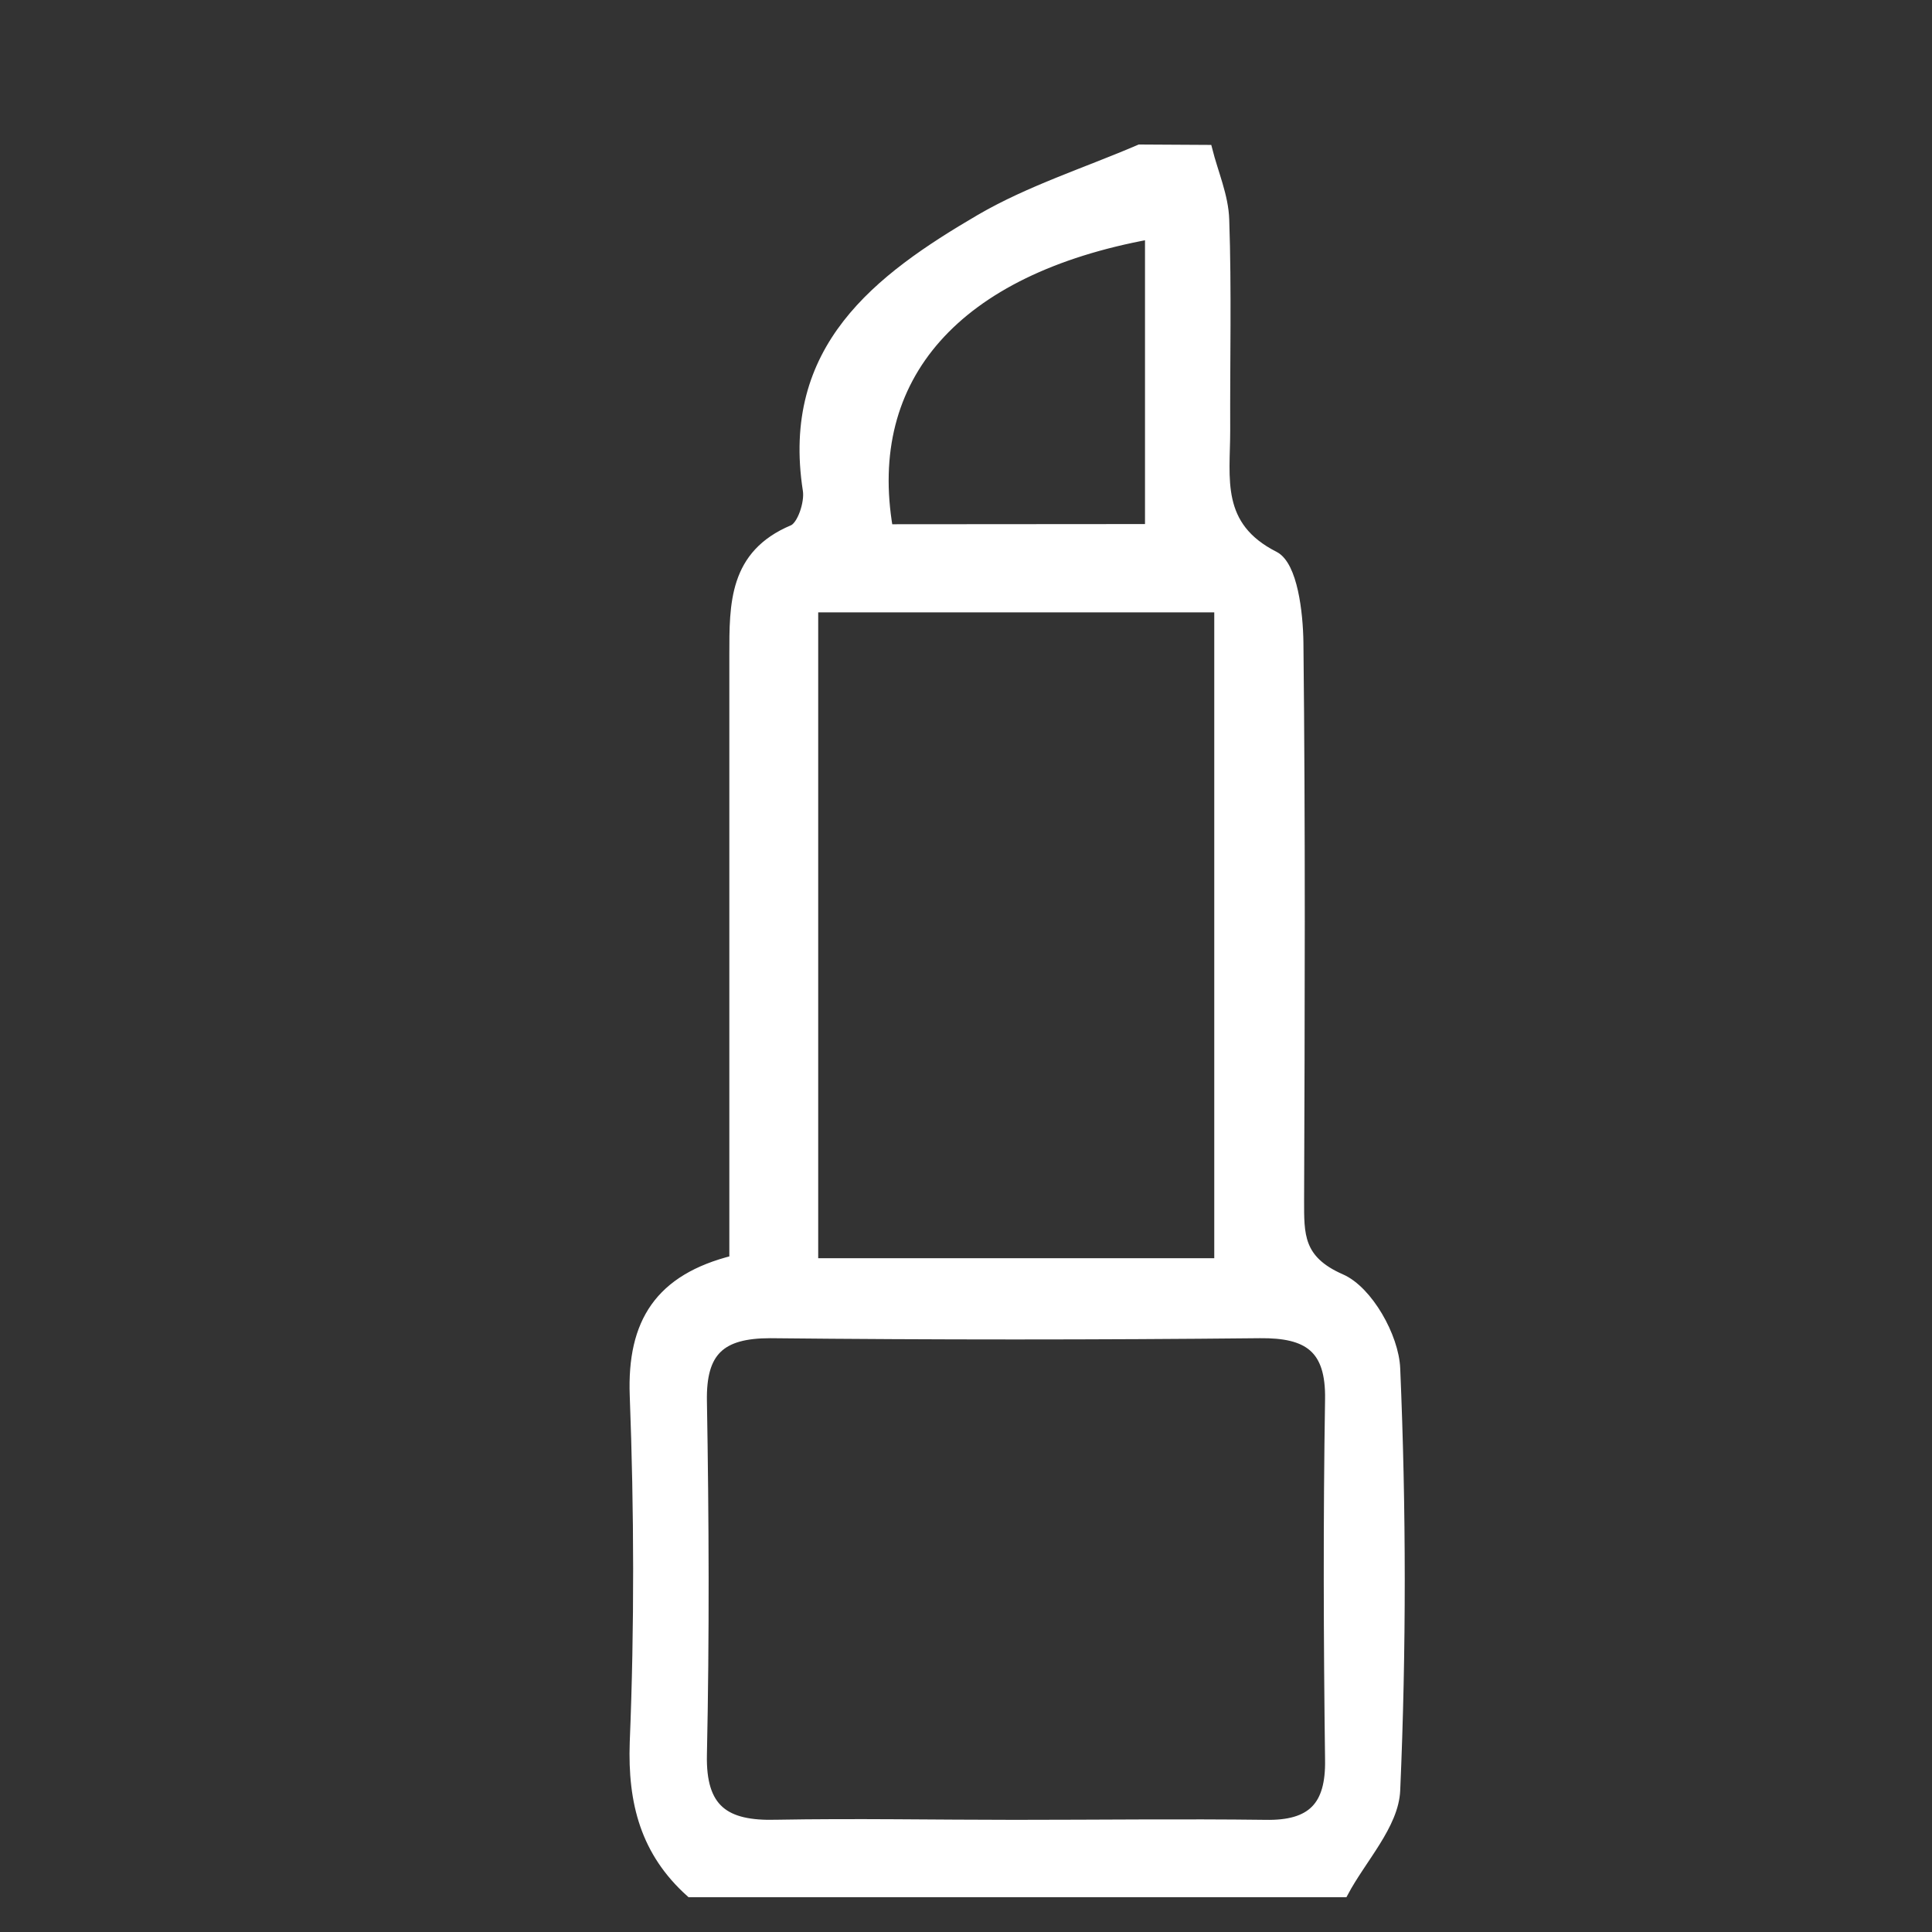 <svg xmlns="http://www.w3.org/2000/svg" viewBox="0 0 200 200"><rect x="0" y="0" width="200" height="200" fill="#333333" stroke="none"/><defs><style>.cls-1{fill:none;}.cls-2{fill:#fff;stroke:#fff;stroke-miterlimit:10;fill-rule:evenodd;}</style></defs><title>Artboard 51 copy 11</title><g id="Layer_5" data-name="Layer 5"><rect class="cls-1" x="0.26" y="1.59" width="199.48" height="199.48"/><g id="In87Vo"><path class="cls-2" d="M125,15.5c.61,2.42,1.68,4.82,1.75,7.25.25,7.28.07,14.55.1,21.83,0,4.93-1.06,9.9,5.09,13,1.88,1,2.45,5.84,2.49,8.94.21,19.24.14,38.49.07,57.73,0,3.55-.11,6.19,4.32,8.13,2.79,1.22,5.5,6,5.63,9.3.62,14.53.63,29.11,0,43.64-.15,3.59-3.5,7.06-5.37,10.58H71.47c-4.64-4.17-6-9.26-5.78-15.53.49-12,.45-24,0-35.92-.28-7.53,2.58-12.08,10.31-14q0-31.32,0-62.61c0-5.31-.06-10.42,6.07-13,.95-.39,1.74-2.78,1.54-4.08-2.29-14.66,7.26-21.88,17.86-28.08,5.15-3,11-4.85,16.51-7.22ZM105,188.89c8.69,0,17.37-.11,26,0,4.81.09,6.75-1.9,6.67-6.71-.16-12.43-.2-24.89,0-37.31.09-5.34-2.27-6.89-7.24-6.84q-25.35.26-50.69,0c-5.16,0-7.15,1.86-7.06,7,.21,12.19.26,24.4,0,36.6-.13,5.7,2.38,7.39,7.64,7.25C88.61,188.73,96.83,188.89,105,188.89Zm21.2-58.14V62.89h-42v67.86Zm-7.17-76V24.27C99,27.93,89.22,39,91.94,54.77Z"/></g></g></svg>